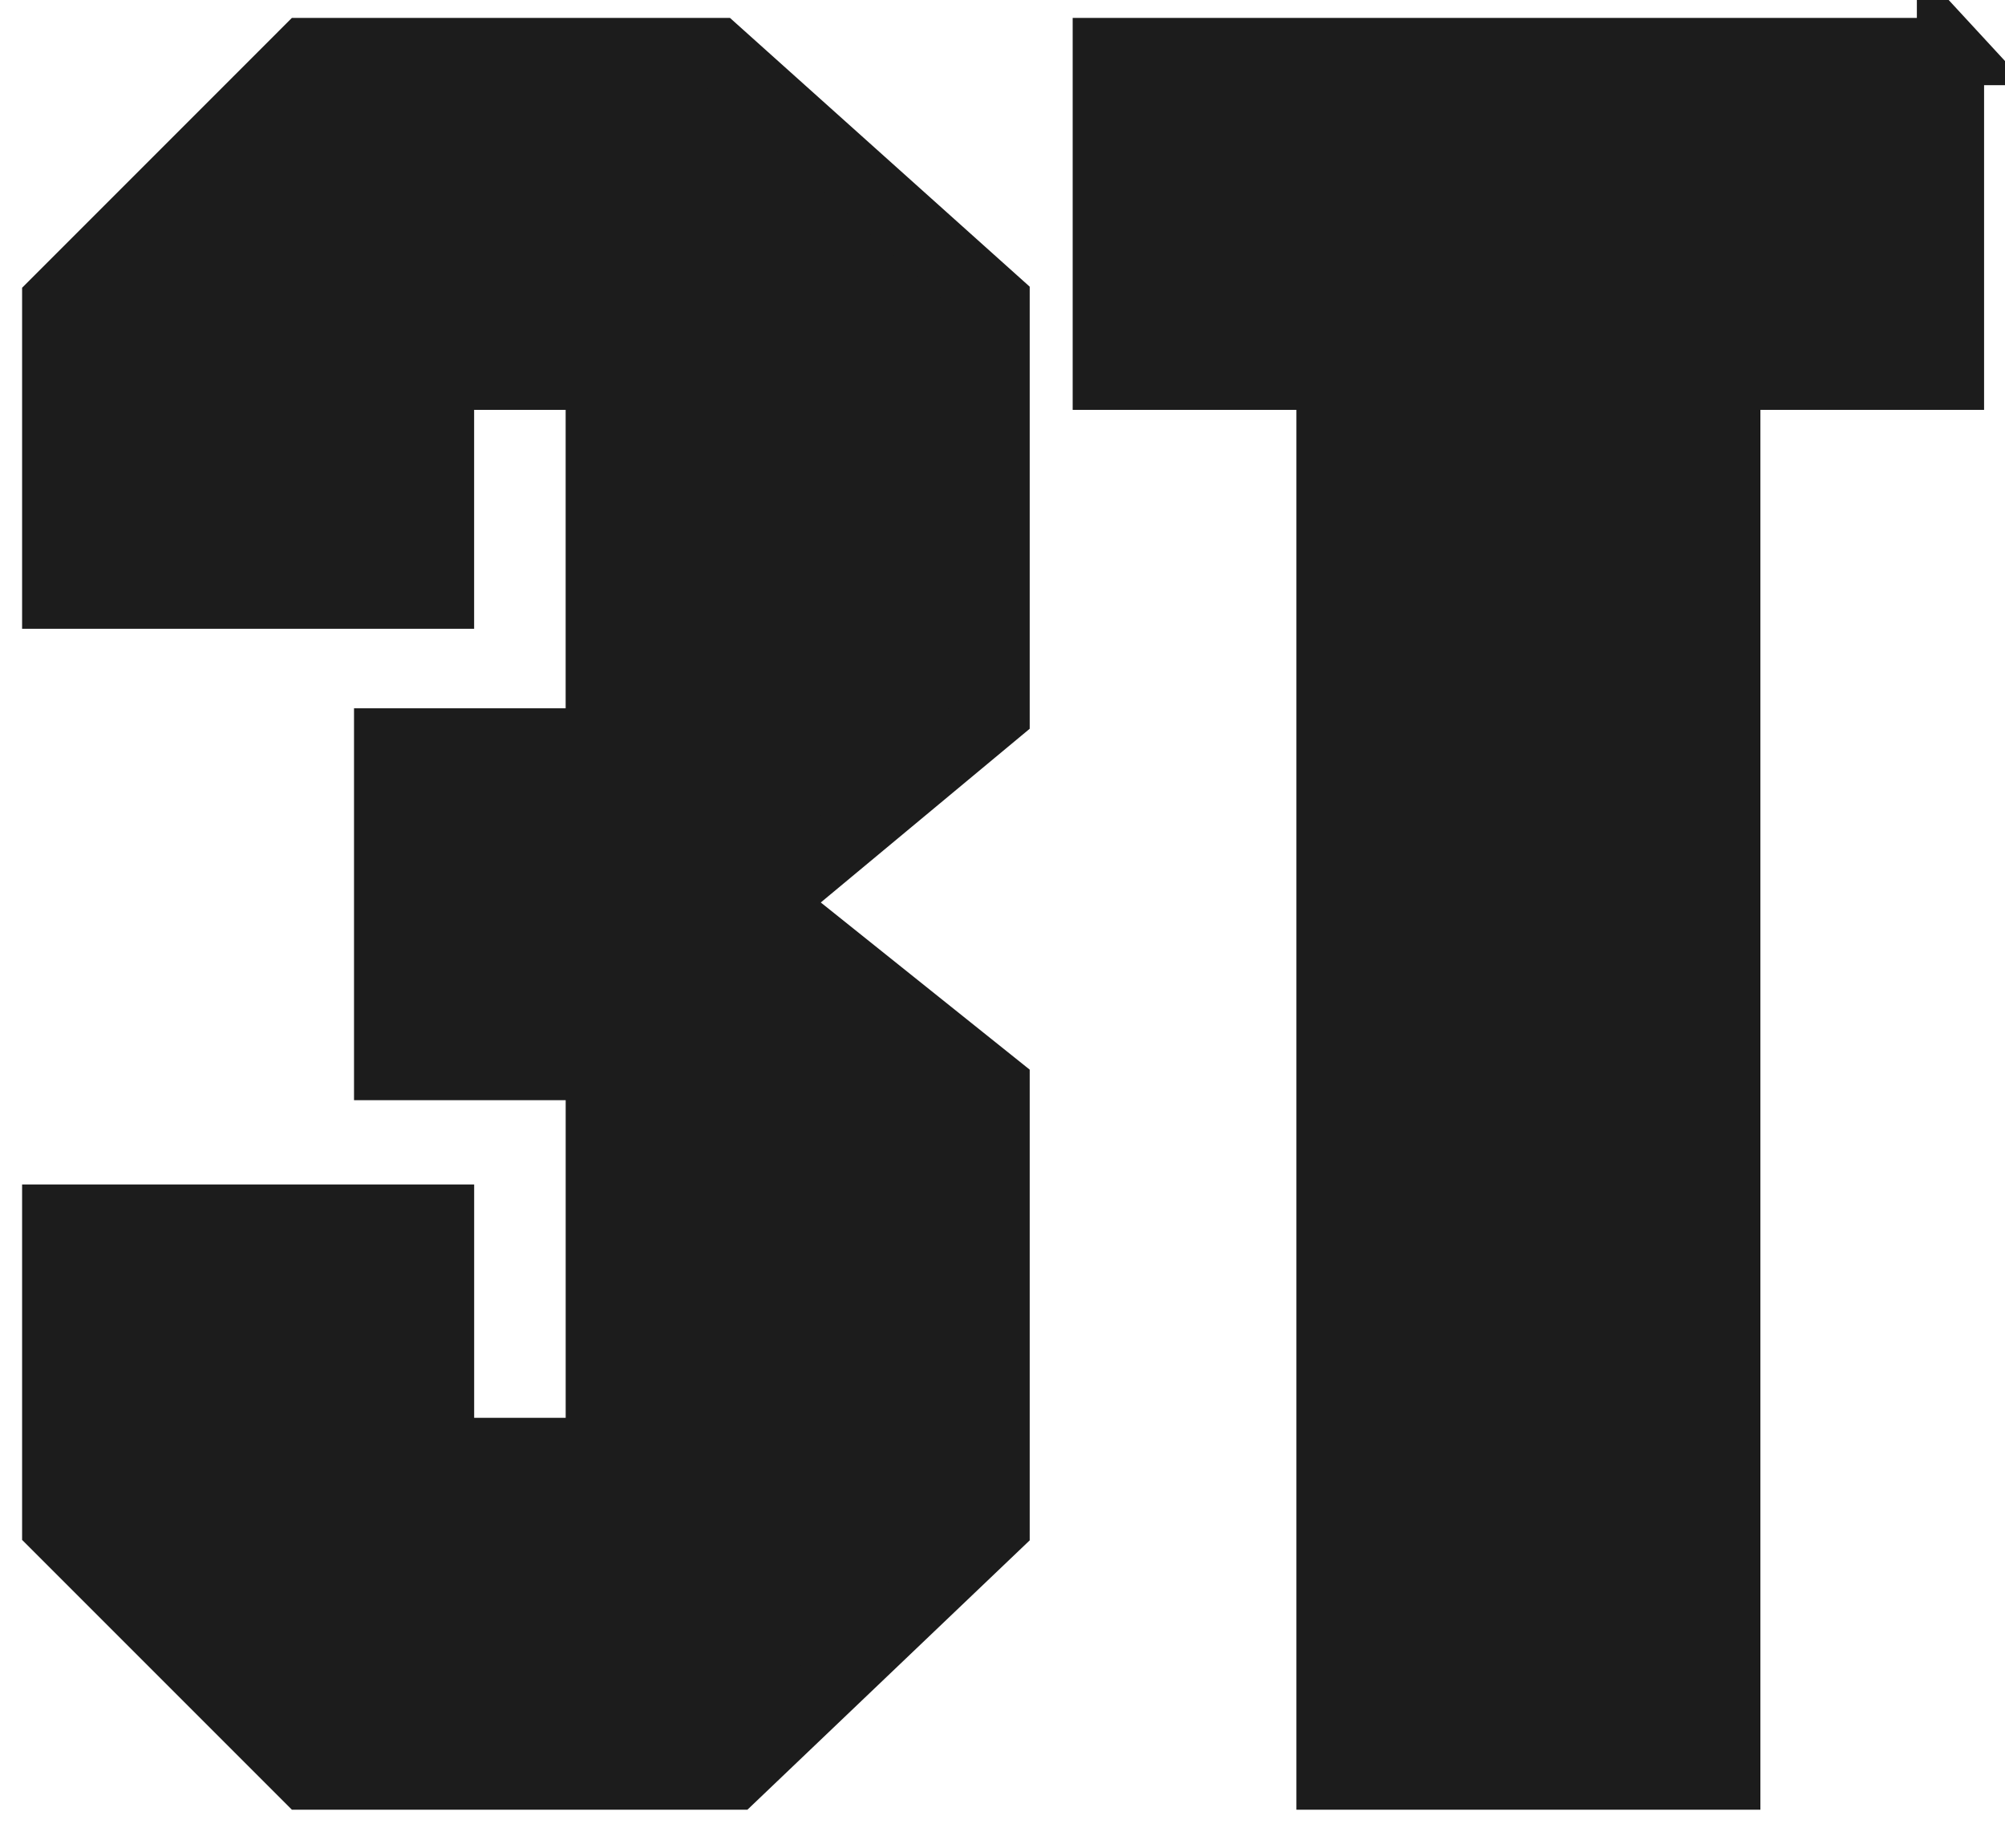 <svg width="51" height="47" viewBox="0 0 51 47" fill="none" xmlns="http://www.w3.org/2000/svg"><path d="M25.337 7.673L18.24 1.31H7.779L1.417 7.673v7.464h9.788V9.57h4.038v9.299H9.86v8.258h5.384v9.788h-4.038v-5.934H1.417v7.83l6.362 6.362h10.89l6.668-6.362V27.616l-5.812-4.65 5.812-4.832V7.673z" fill="#1C1C1C"/><path d="M25.337 7.673L18.24 1.31H7.779L1.417 7.673v7.464h9.788V9.57h4.038v9.299H9.86v8.258h5.384v9.788h-4.038v-5.934H1.417v7.83l6.362 6.362h10.89l6.668-6.362V27.616l-5.812-4.65 5.812-4.832V7.673z" stroke="#1C1C1C" stroke-width="1.71" stroke-miterlimit="3.864"/><path d="M49.614 1.311H28.14V9.57h5.69v35.603h10.093V9.57h5.69V1.31z" fill="#1C1C1C"/><path d="M49.614 1.311H28.14V9.57h5.69v35.603h10.093V9.57h5.69V1.31v0z" stroke="#1C1C1C" stroke-width="1.71" stroke-miterlimit="3.864"/></svg>